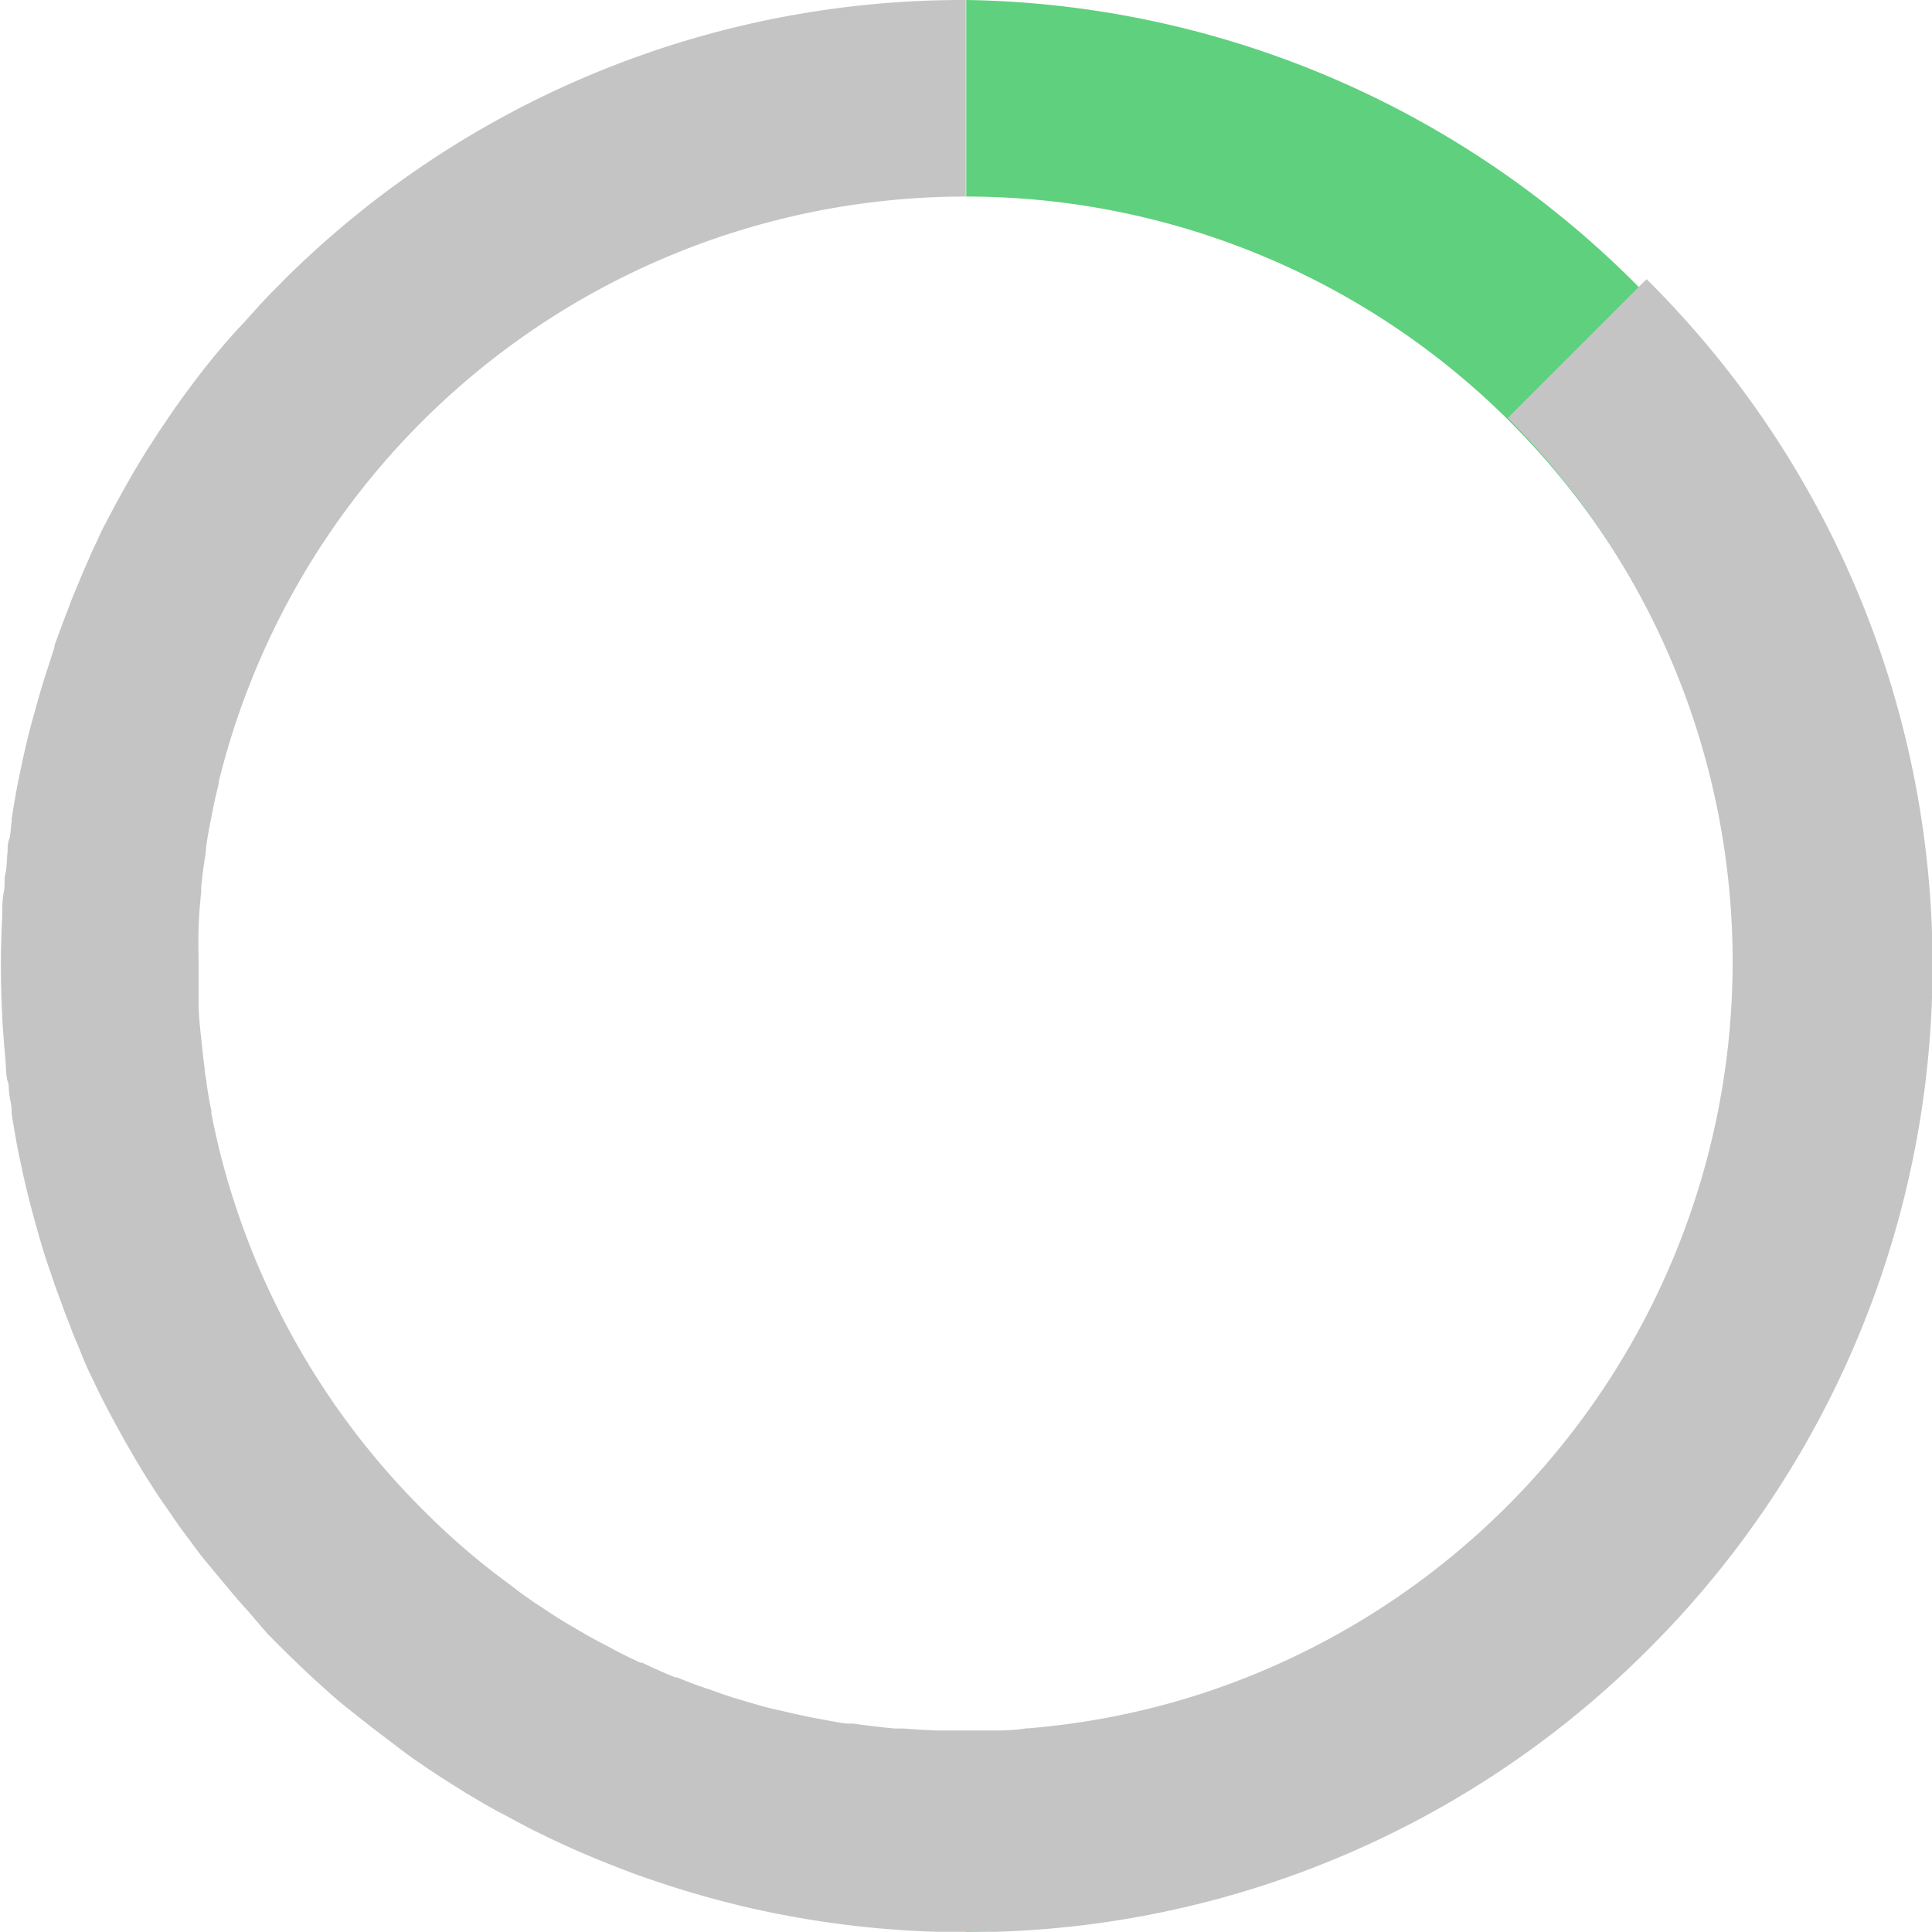 <svg xmlns="http://www.w3.org/2000/svg" viewBox="0 0 86.3 86.29"><defs><style>.cls-1{fill:#5fd07d;}.cls-2{fill:#c4c4c4;}</style></defs><g id="Layer_2" data-name="Layer 2"><g id="Layer_2-2" data-name="Layer 2"><path class="cls-1" d="M77.52,43.15A34.36,34.36,0,0,0,43.16,8.78h0V0h0a43.15,43.15,0,0,1,0,86.29h0V77.51h0A34.36,34.36,0,0,0,77.52,43.15Z"/><path class="cls-2" d="M73.66,73.64h0A43,43,0,0,1,48.35,86a43.47,43.47,0,0,1-14.47-.69c-.38-.08-.77-.17-1.15-.27-1.3-.32-2.58-.71-3.86-1.15-.66-.23-1.3-.48-1.95-.74-.87-.35-1.73-.73-2.59-1.15l-.59-.29c-.53-.27-1-.54-1.57-.83h0c-.48-.27-.95-.54-1.42-.83s-1.14-.71-1.7-1.09-.93-.64-1.39-1l-.87-.66c-.43-.33-.85-.67-1.27-1s-.84-.71-1.25-1.08-1.08-1-1.61-1.53h0c-.25-.24-.48-.48-.73-.73l-.05-.06L11.11,72c-.25-.27-.49-.55-.73-.83l-.7-.84L9,69.51l-.64-.86c-.22-.29-.43-.58-.63-.88s-.47-.67-.69-1-.32-.51-.49-.76a.08.08,0,0,0,0,0c-.37-.6-.73-1.21-1.07-1.82s-.68-1.24-1-1.88c-.16-.32-.31-.64-.46-.95s-.29-.64-.43-1-.28-.64-.41-1-.26-.65-.38-1l-.35-.95c-.11-.34-.23-.68-.34-1s-.21-.66-.31-1-.19-.67-.28-1c-.19-.67-.35-1.35-.5-2l-.21-1c-.11-.56-.2-1.11-.29-1.67a.43.43,0,0,0,0-.11c0-.26-.08-.53-.11-.8s0-.36-.07-.54-.07-.66-.1-1-.05-.53-.07-.81-.06-.73-.07-1.1a41.1,41.1,0,0,1,0-4.44c0-.37,0-.74.07-1.1s0-.54.07-.81.06-.66.1-1c0-.17,0-.35.07-.54s.07-.54.11-.8a.43.43,0,0,0,0-.11c.09-.56.18-1.11.29-1.67l.21-1c.15-.67.31-1.35.5-2,.09-.33.18-.67.28-1s.2-.67.31-1,.21-.64.32-1a.14.14,0,0,0,0-.07l.35-.95c.12-.32.25-.65.38-1s.27-.65.41-1,.28-.64.43-1,.3-.64.46-1,.34-.66.51-1c.32-.61.66-1.21,1-1.8.18-.3.36-.61.55-.91l.58-.9.61-.9c.41-.59.84-1.17,1.28-1.74s1.11-1.38,1.69-2l.26-.28c.51-.57,1-1.12,1.56-1.66l.13-.14h0A43,43,0,0,1,43.14,0h0V8.78h0A34.36,34.36,0,0,0,9.77,34.92a.2.2,0,0,1,0,.09c-.13.52-.24,1-.34,1.56v0c-.09.43-.17.87-.23,1.31,0,0,0,0,0,.05,0,.18-.05.37-.07.55-.06.37-.1.74-.14,1.12a1.5,1.5,0,0,0,0,.22c-.06.54-.1,1.09-.12,1.64s0,1.1,0,1.65,0,1.1,0,1.65.06,1.1.12,1.65.09.87.15,1.3c0,.19.05.39.08.59a.43.43,0,0,1,0,.05c.06.42.13.84.22,1.25a.51.51,0,0,1,0,.13c.1.52.21,1,.34,1.56a34.51,34.51,0,0,0,3.78,9.28,34.22,34.22,0,0,0,5.3,6.84h0a32.35,32.35,0,0,0,2.6,2.36c.45.36.91.72,1.38,1.06a16.9,16.9,0,0,0,1.41,1h0q.7.48,1.44.9c.45.27.9.52,1.36.76l.12.06.33.18q.54.28,1.11.54l.07,0,.32.15c.38.18.78.35,1.17.51l.08,0c.46.19.93.37,1.4.52l.31.11c.45.17.91.31,1.36.44h0l0,0c.51.15,1,.3,1.56.41h0c.53.13,1.07.25,1.61.35s.87.17,1.32.23l.11,0,.19,0c.62.09,1.23.16,1.85.22l.39,0q.75.06,1.5.09h.41c.5,0,1,0,1.51,0h.35c.58,0,1.16,0,1.74-.1h.09a34.2,34.2,0,0,0,7.67-1.53h0a34.39,34.39,0,0,0,13.73-57l6.2-6.2A43.13,43.13,0,0,1,73.66,73.64Z"/></g></g></svg>